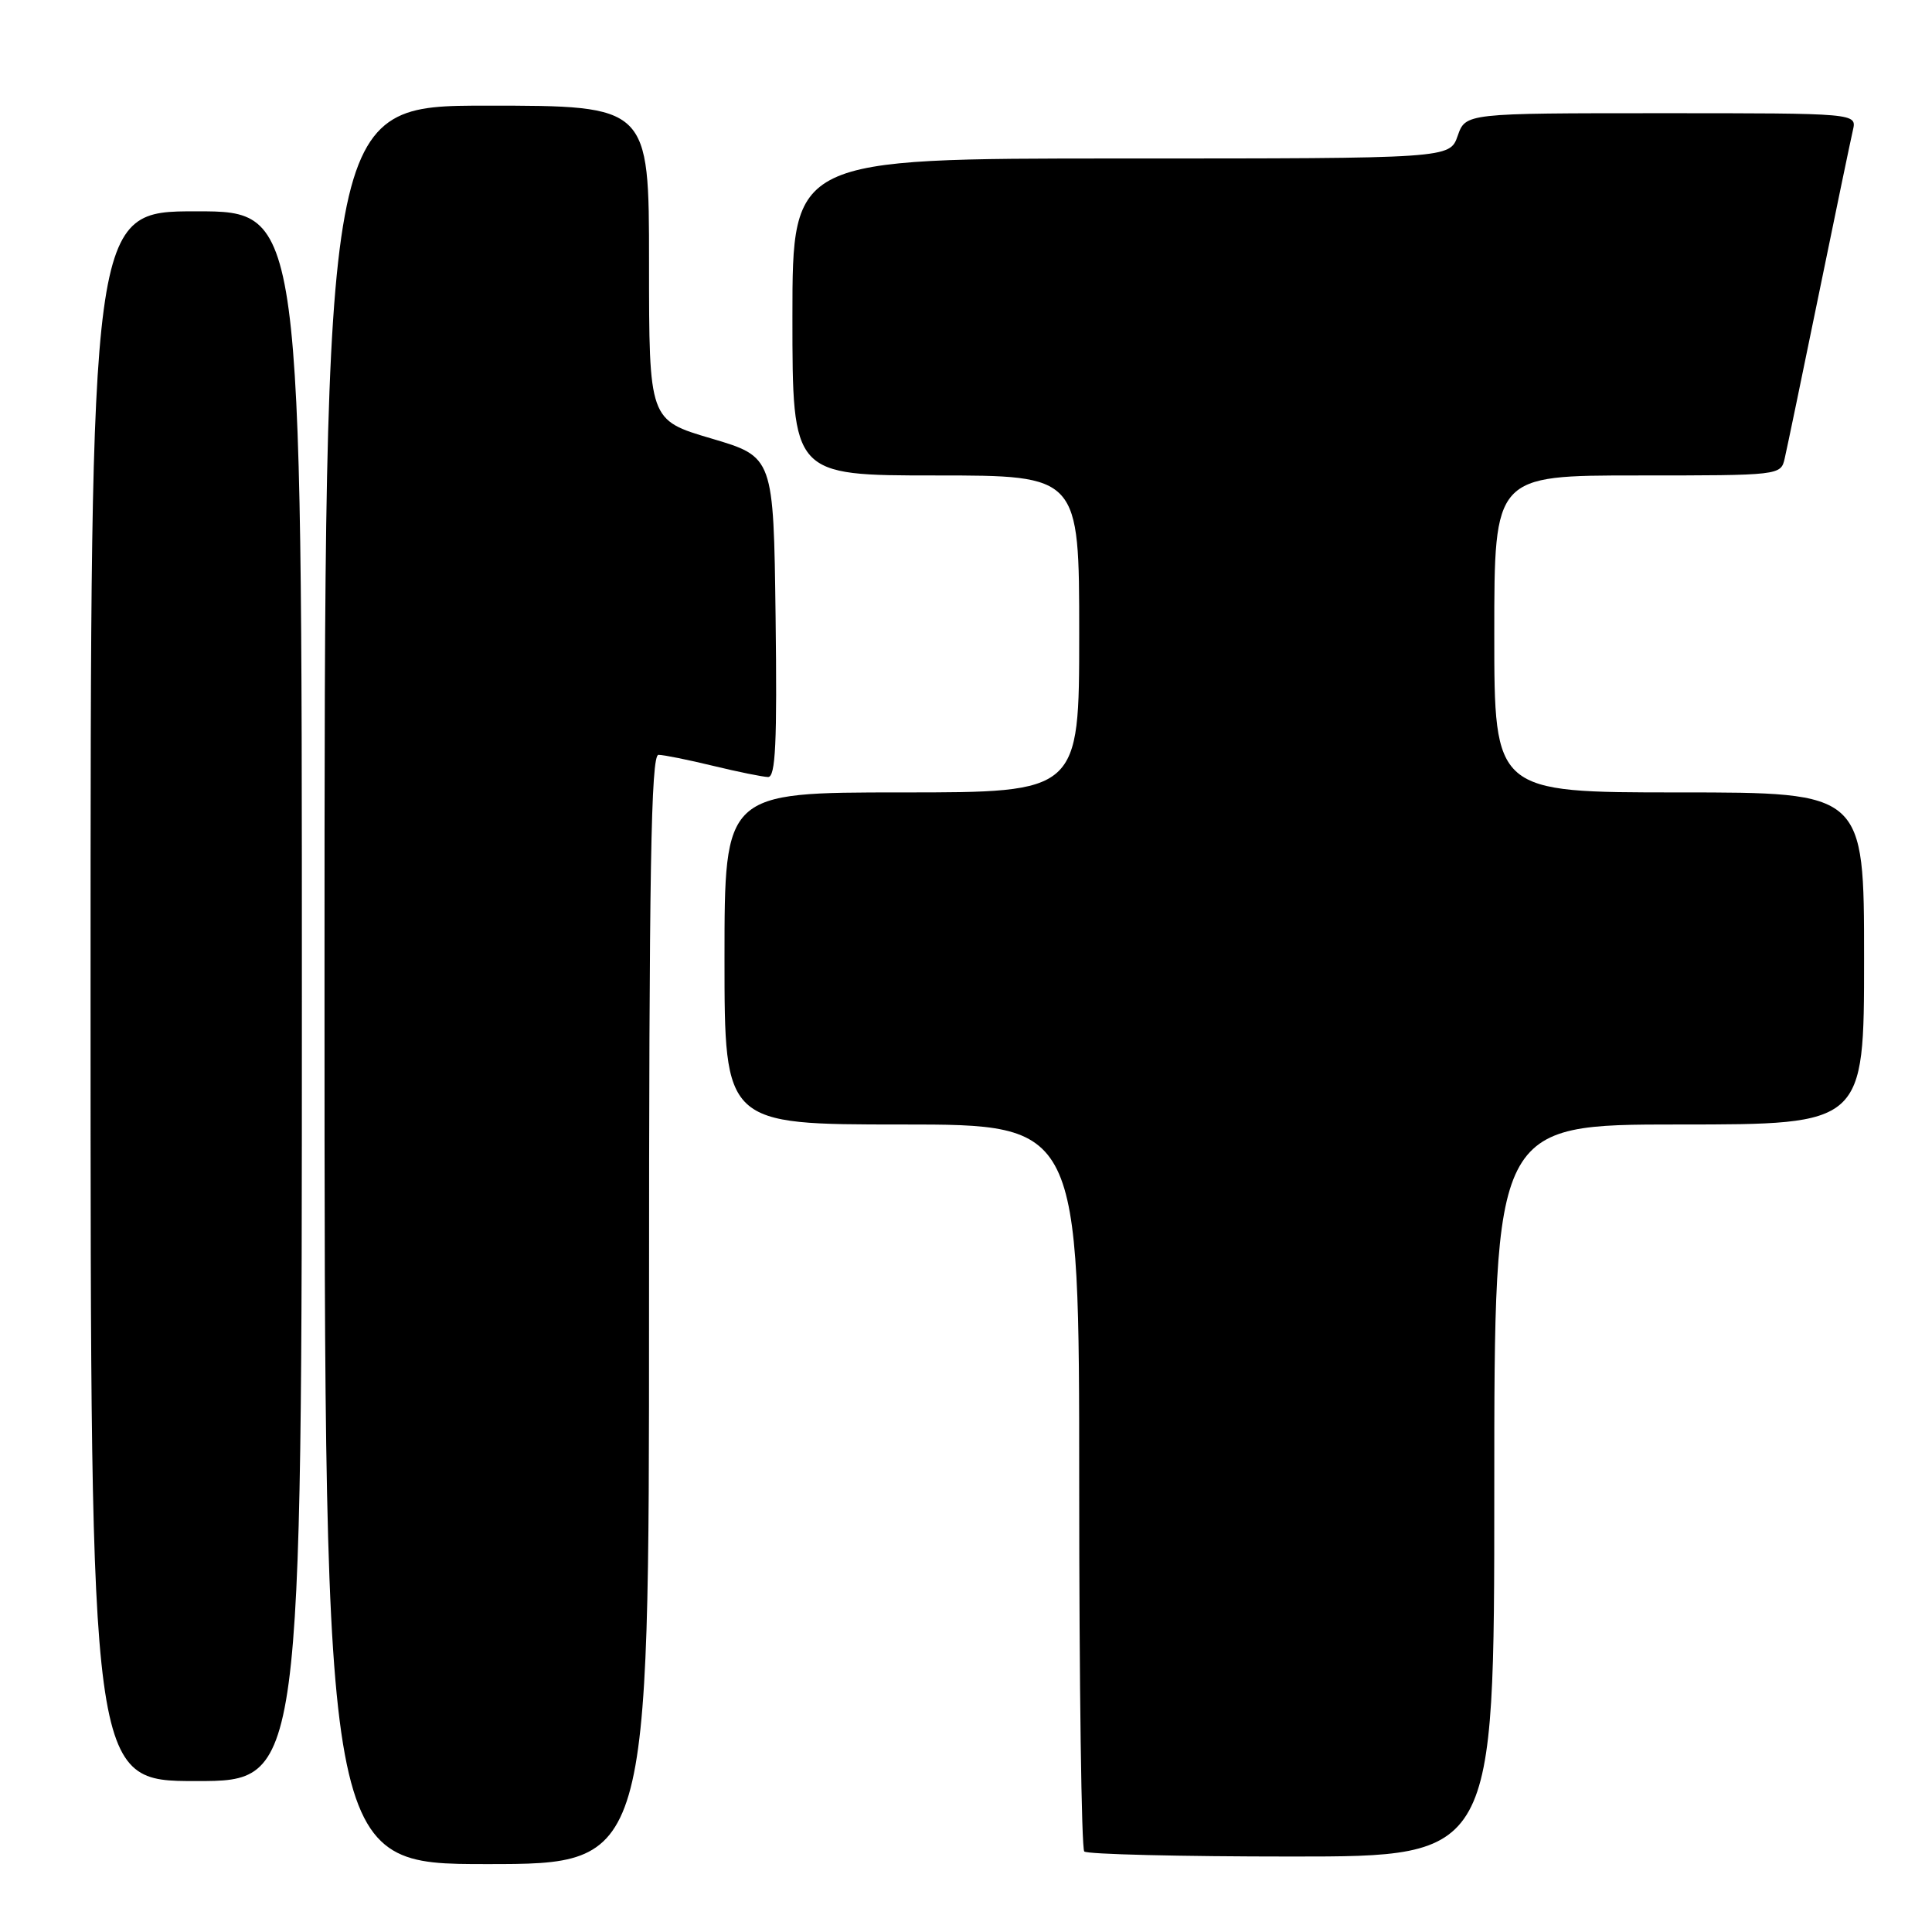<?xml version="1.0" encoding="UTF-8" standalone="no"?>
<!DOCTYPE svg PUBLIC "-//W3C//DTD SVG 1.1//EN" "http://www.w3.org/Graphics/SVG/1.1/DTD/svg11.dtd" >
<svg xmlns="http://www.w3.org/2000/svg" xmlns:xlink="http://www.w3.org/1999/xlink" version="1.1" viewBox="0 0 256 256">
 <g >
 <path fill="currentColor"
d=" M 86.00 173.50 C 86.00 115.36 86.26 100.00 87.25 100.02 C 87.94 100.02 91.20 100.68 94.50 101.48 C 97.80 102.28 101.07 102.94 101.77 102.96 C 102.77 102.99 102.98 98.42 102.77 81.77 C 102.50 60.54 102.50 60.54 94.25 58.10 C 86.00 55.67 86.00 55.67 86.00 34.83 C 86.00 14.00 86.00 14.00 64.50 14.00 C 43.00 14.00 43.00 14.00 43.00 130.50 C 43.00 247.00 43.00 247.00 64.50 247.00 C 86.00 247.00 86.00 247.00 86.00 173.50 Z  M 198.00 197.50 C 198.00 149.00 198.00 149.00 222.50 149.00 C 247.00 149.00 247.00 149.00 247.00 127.00 C 247.00 105.00 247.00 105.00 222.50 105.00 C 198.00 105.00 198.00 105.00 198.00 84.00 C 198.00 63.00 198.00 63.00 216.98 63.00 C 235.84 63.00 235.97 62.99 236.48 60.75 C 236.77 59.51 238.80 49.73 241.00 39.00 C 243.20 28.27 245.23 18.49 245.52 17.25 C 246.04 15.00 246.04 15.00 220.12 15.00 C 194.20 15.00 194.20 15.00 193.15 18.00 C 192.10 21.00 192.10 21.00 148.55 21.00 C 105.00 21.00 105.00 21.00 105.00 42.00 C 105.00 63.00 105.00 63.00 124.00 63.00 C 143.00 63.00 143.00 63.00 143.00 84.00 C 143.00 105.00 143.00 105.00 119.50 105.00 C 96.00 105.00 96.00 105.00 96.00 127.00 C 96.00 149.00 96.00 149.00 119.50 149.00 C 143.00 149.00 143.00 149.00 143.00 196.83 C 143.00 223.14 143.30 244.97 143.67 245.33 C 144.03 245.70 156.41 246.00 171.17 246.00 C 198.00 246.00 198.00 246.00 198.00 197.50 Z  M 40.00 132.00 C 40.00 28.00 40.00 28.00 26.00 28.00 C 12.00 28.00 12.00 28.00 12.00 132.00 C 12.00 236.00 12.00 236.00 26.00 236.00 C 40.00 236.00 40.00 236.00 40.00 132.00 Z "/>
</g>
</svg>